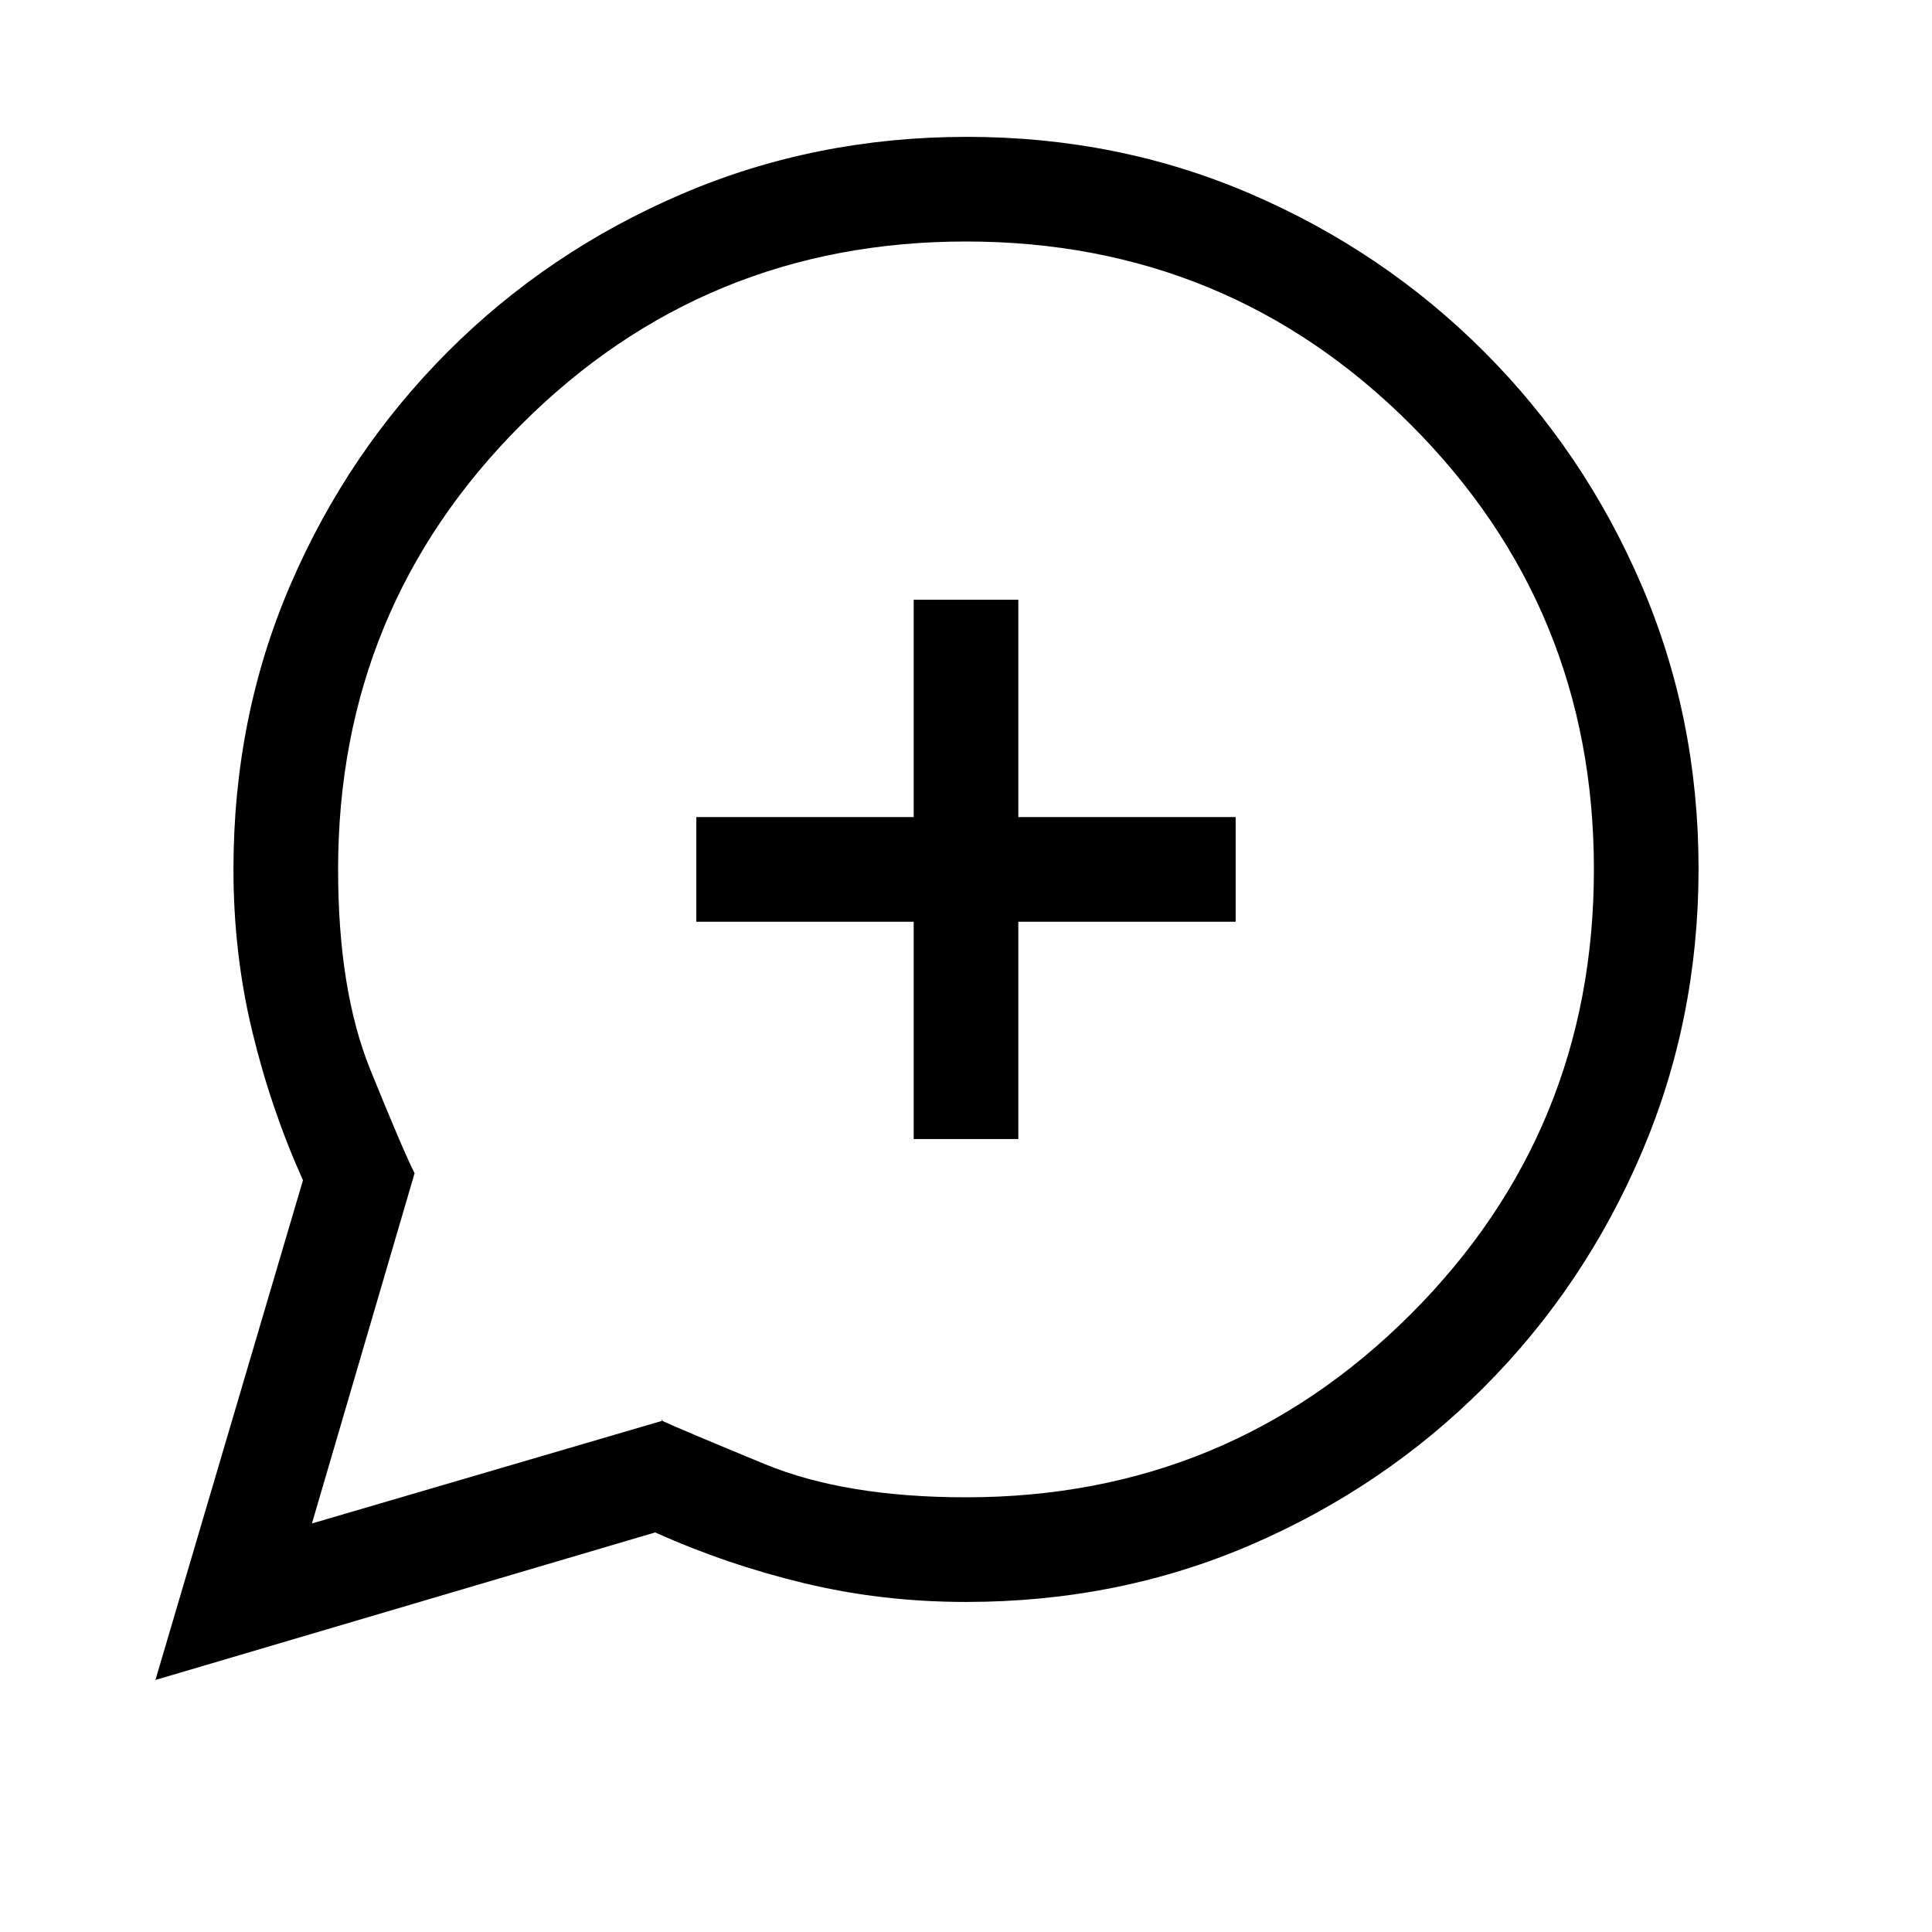 <svg xmlns="http://www.w3.org/2000/svg" height="20" viewBox="0 -960 960 960" width="20"><path d="m77.233-125.233 73.307-248.306q-16-35.615-25.269-74.236-9.27-38.621-9.27-80.225 0-75.85 28.42-141.699 28.42-65.85 78.21-115.65 49.791-49.8 116.087-78.225 66.296-28.425 141.673-28.425 75.378 0 141.246 28.42 65.869 28.42 115.682 78.21 49.814 49.791 78.247 115.853t28.433 141.173q0 75.112-28.425 141.48-28.425 66.369-78.225 116.182-49.8 49.814-115.65 78.247Q555.85-164.001 480-164.001q-41.604 0-80.225-9.27-38.621-9.269-74.236-25.269L77.233-125.233ZM155-203l174-51q.769 0 0-.385-.769-.384 0 .385 11 5 51 21.5T480-216q130 0 221-91t91-221q0-130-91-221t-221-91q-130 0-221 91t-91 221q0 60 16 99.5t22 51.5h.192H206l-51 174Zm299.001-191.001h51.998v-108h108v-51.998h-108v-108h-51.998v108h-108v51.998h108v108ZM474-522Z"/></svg>